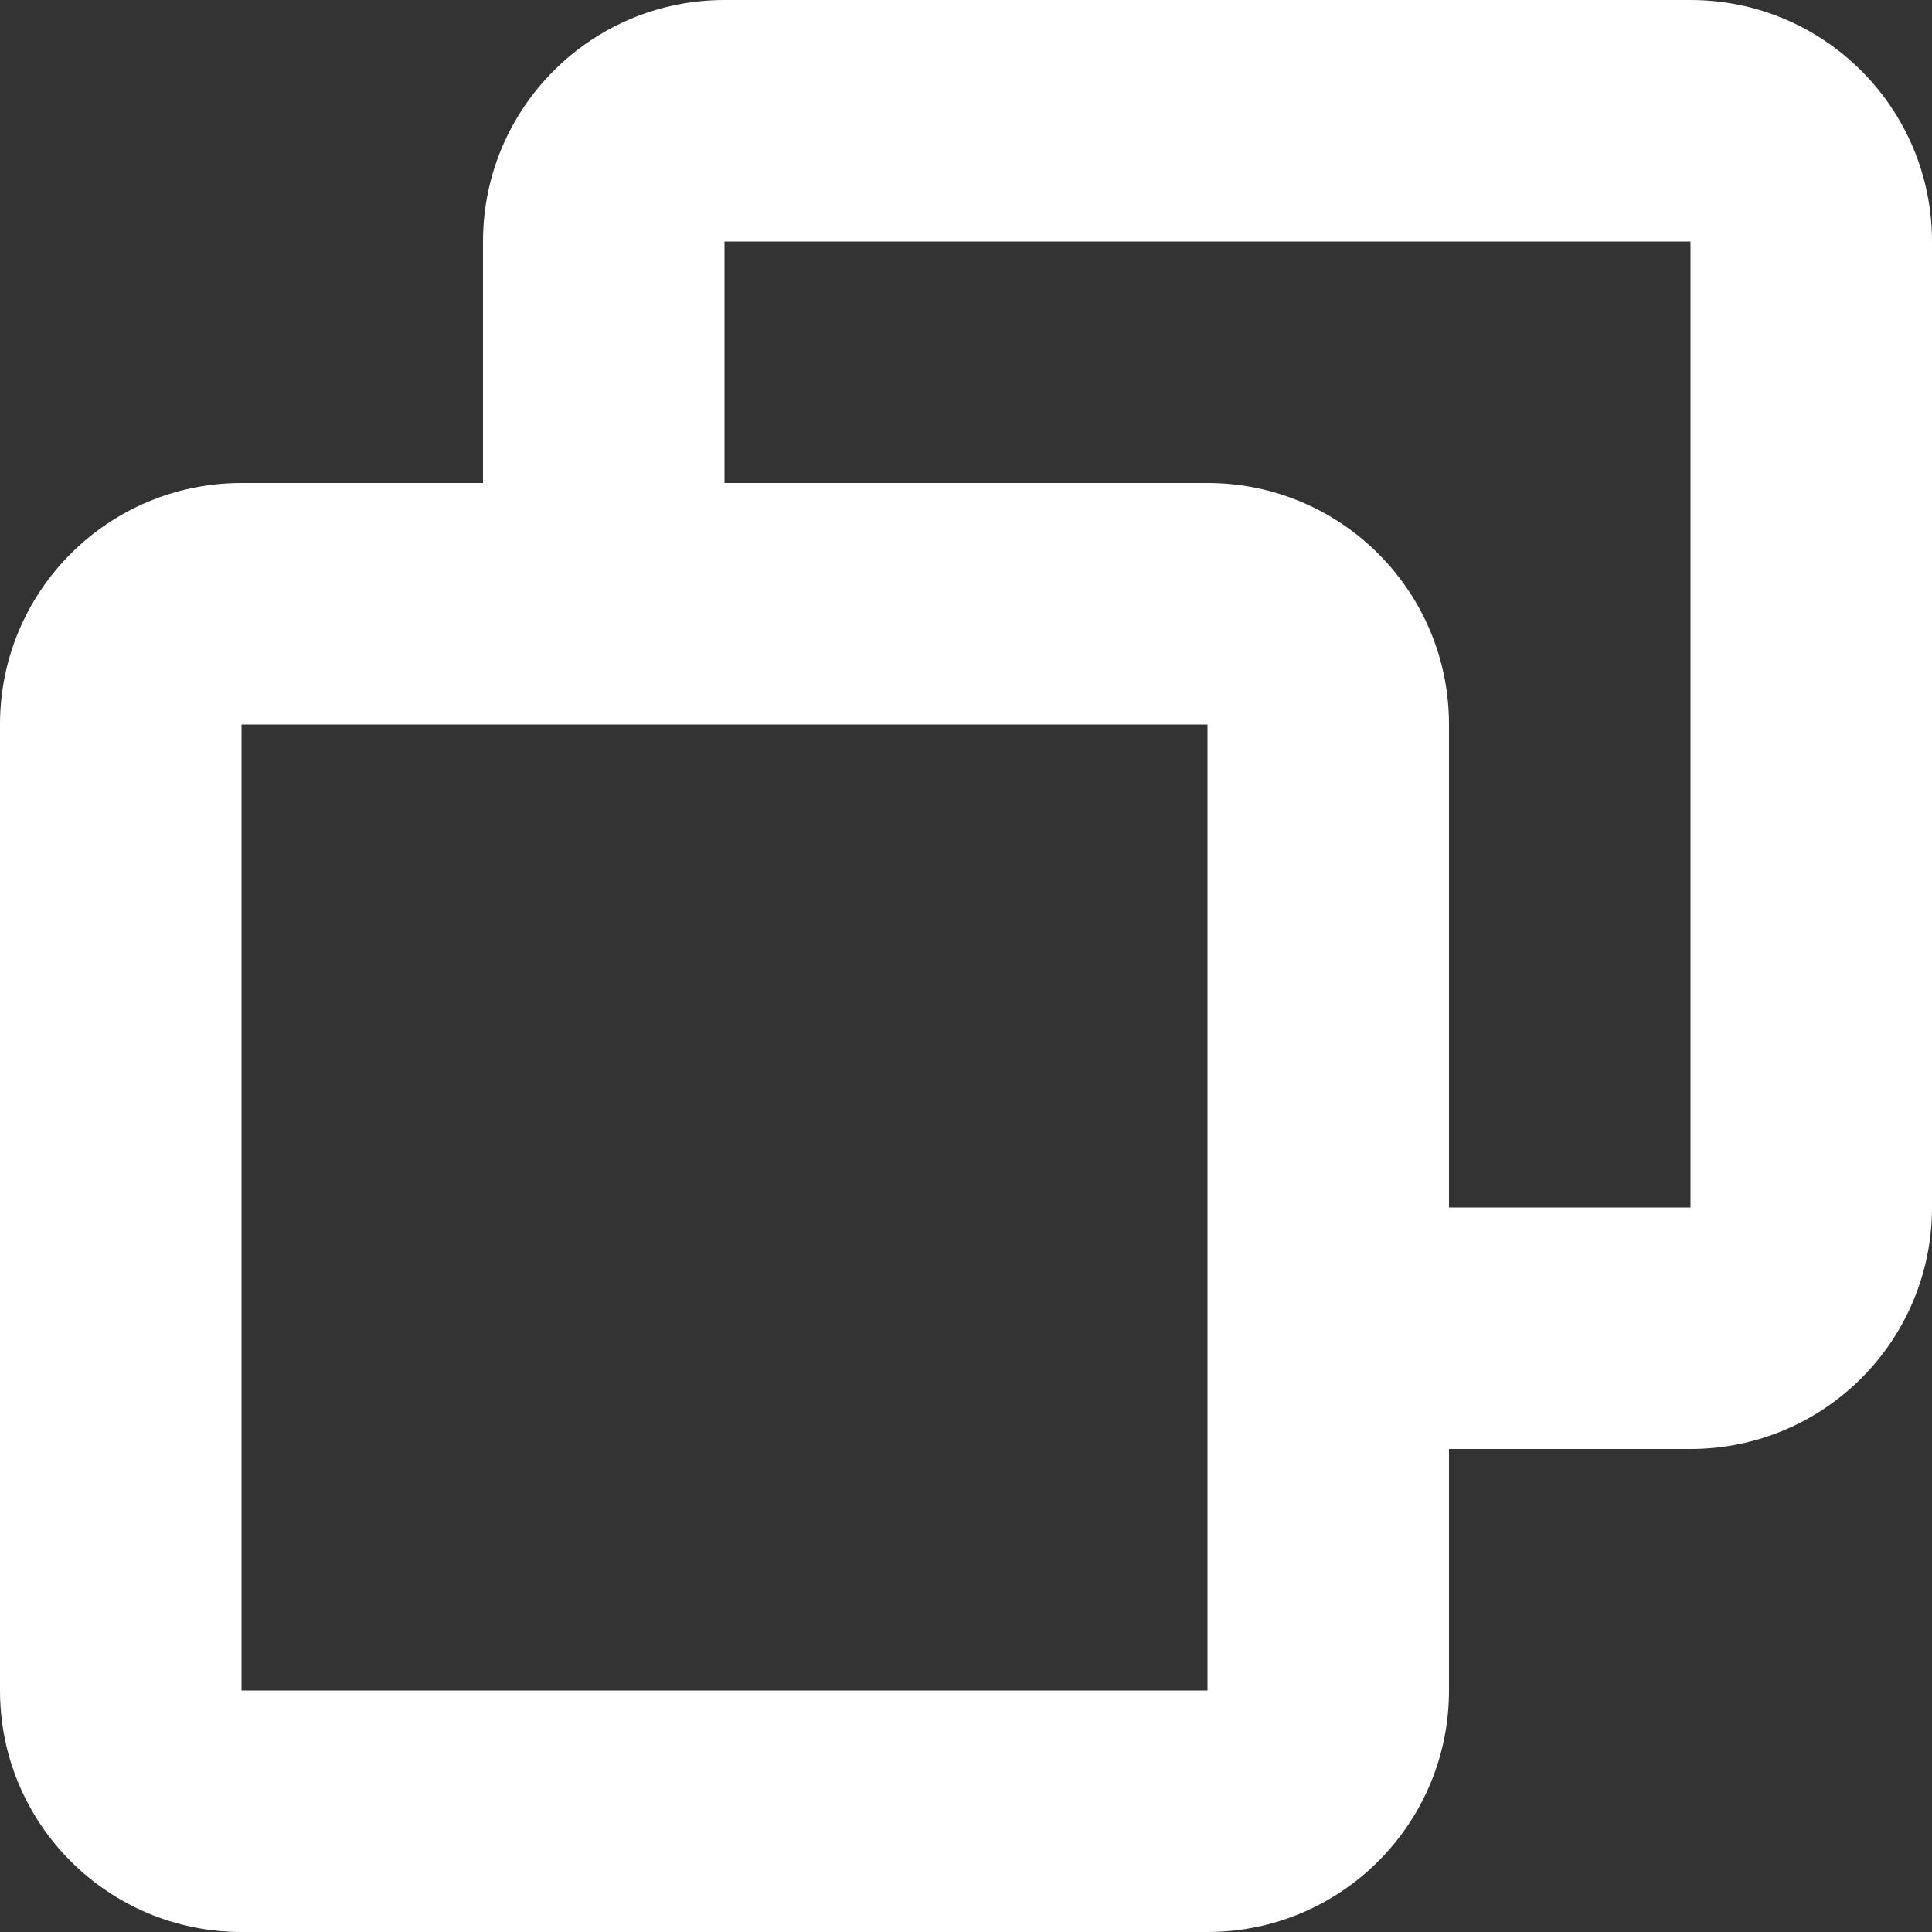 <svg width="16" height="16" viewBox="0 0 16 16" xmlns="http://www.w3.org/2000/svg">
  <rect x="0" y="0" width="16" height="16" fill="#333333" stroke="none"/>
  <title>
    duplicate-icon
  </title>
  <path d="M14 12h-2v2c0 1.105-.895 2-2 2H2c-1.105 0-2-.895-2-2V6c0-1.105.895-2 2-2h2V2c0-1.105.895-2 2-2h8c1.105 0 2 .895 2 2v8c0 1.105-.895 2-2 2zM2 14h8V6H2v8zM14 2H6v2h4c1.105 0 2 .895 2 2v4h2V2z" fill="#FFF" fill-rule="evenodd"/>
</svg>
